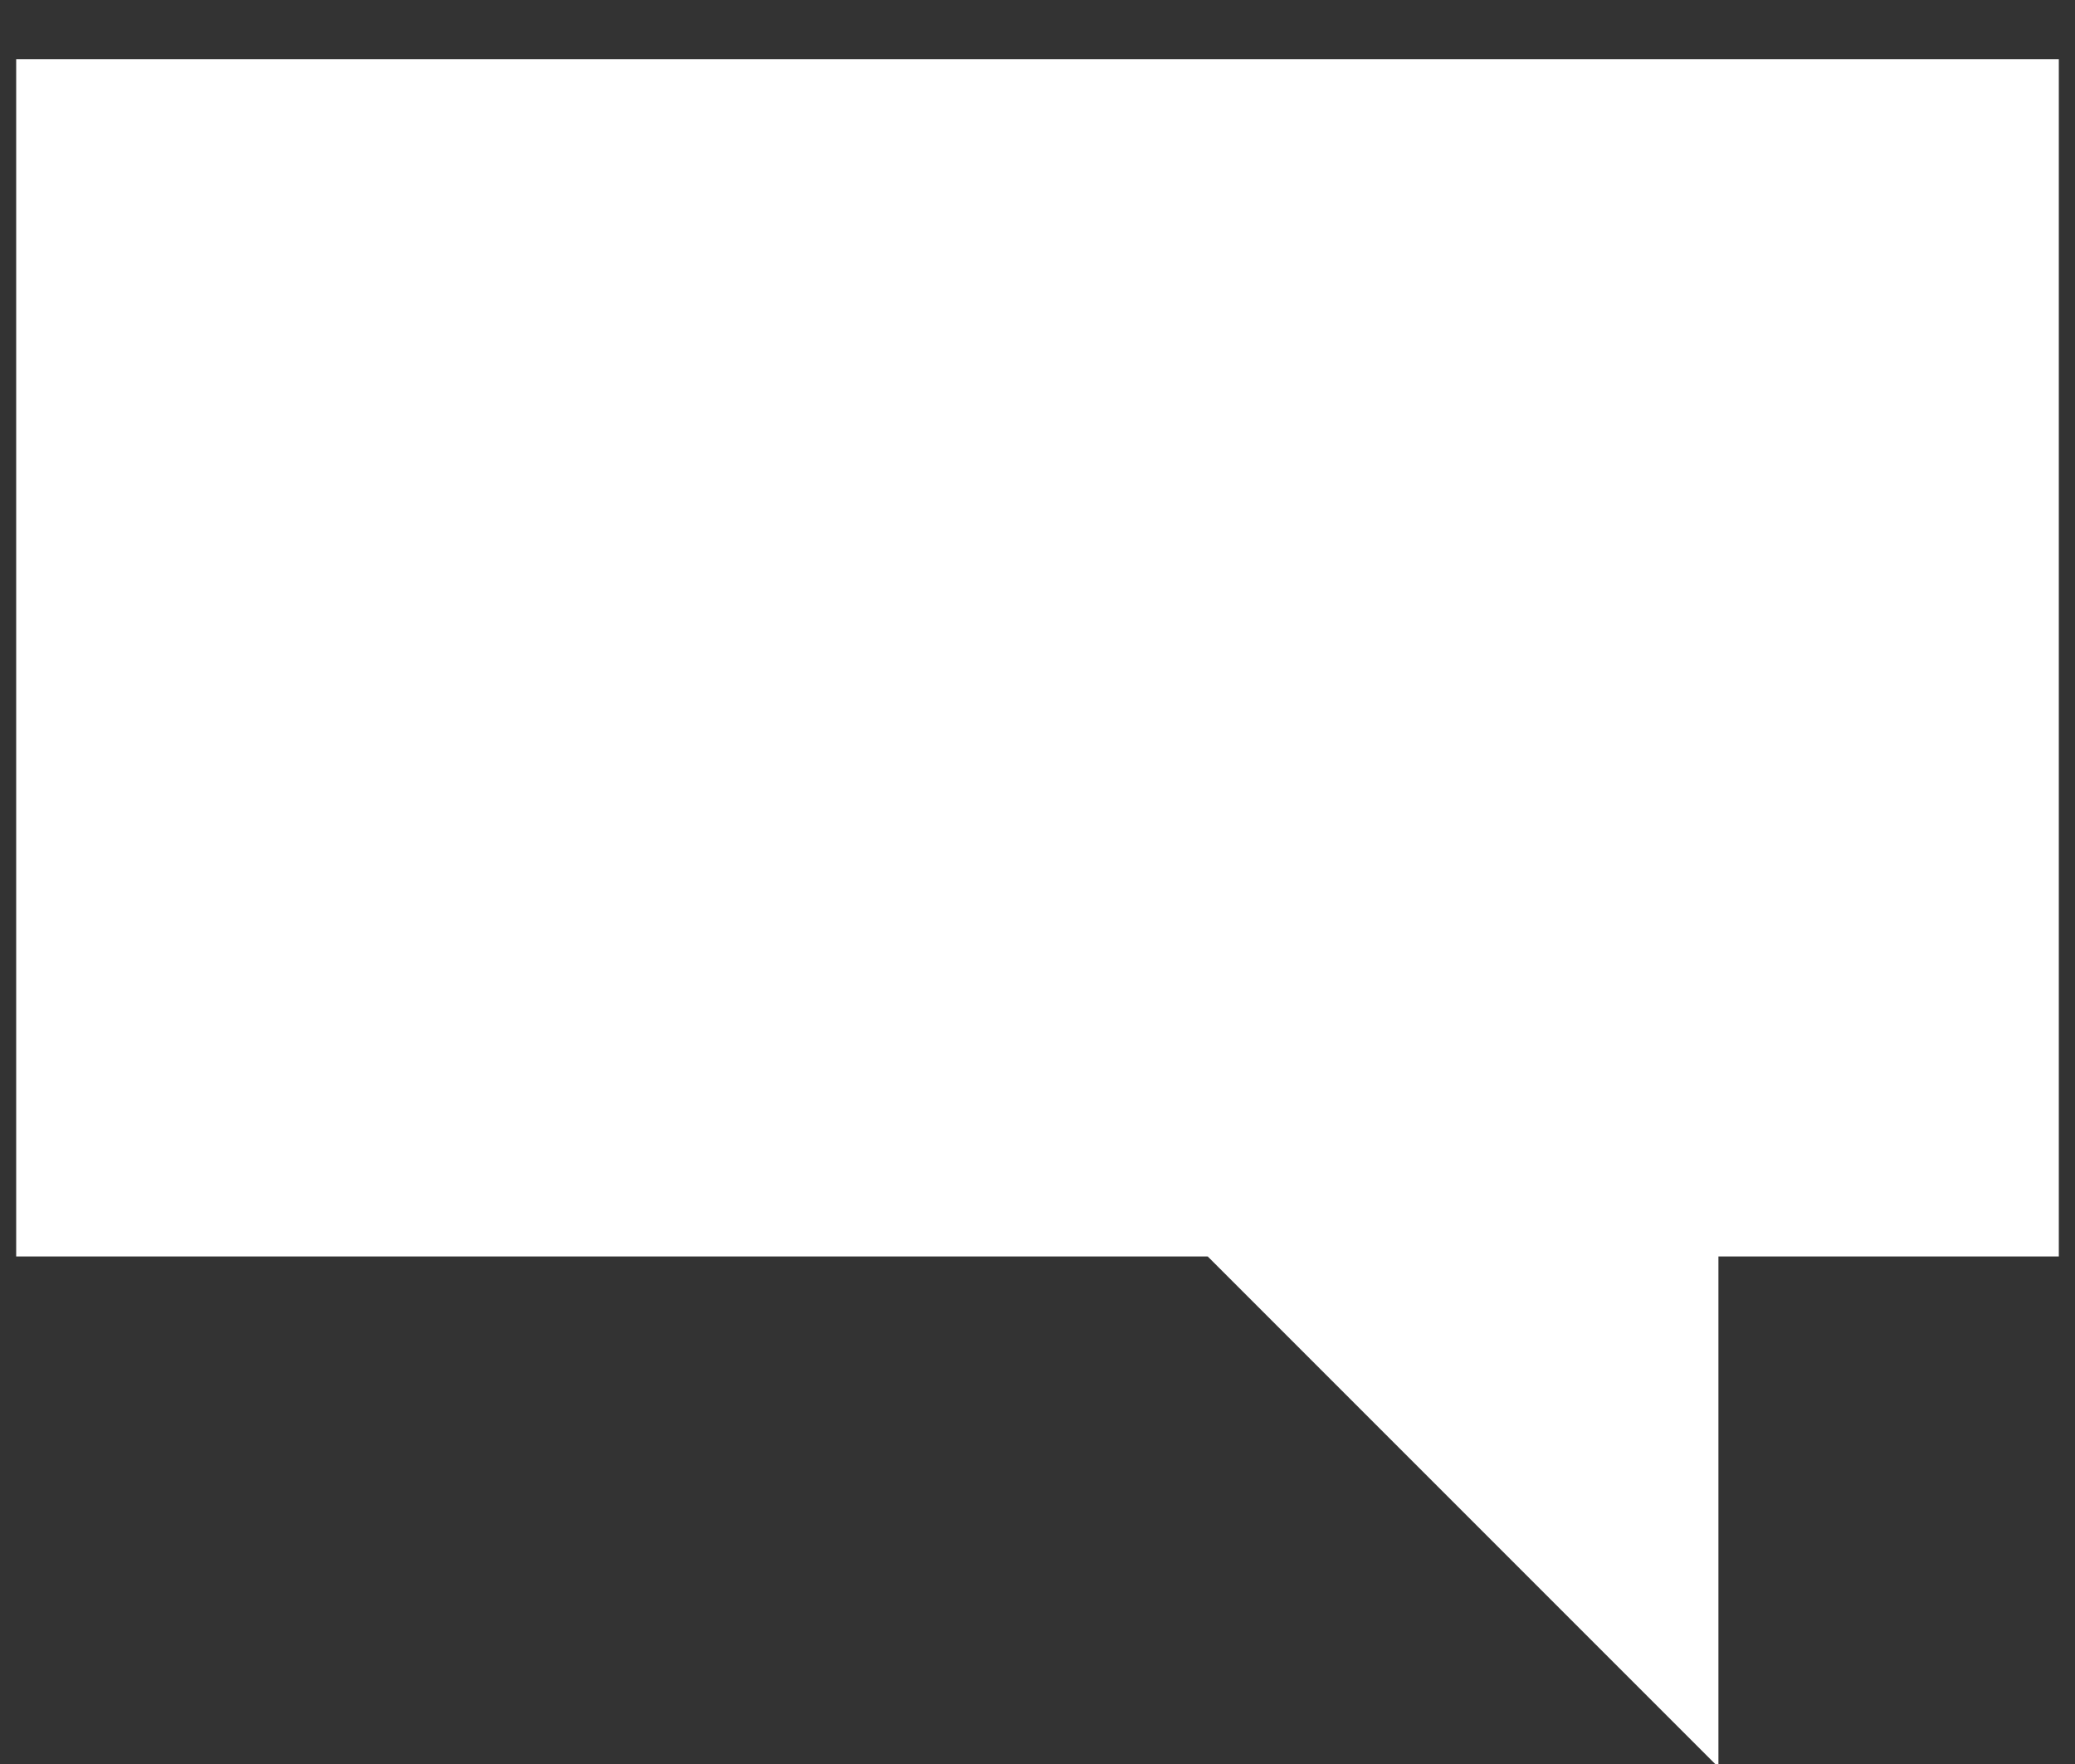 <?xml version="1.0" encoding="UTF-8"?>
<svg width="20px" height="17px" viewBox="0 0 20 17" version="1.1" xmlns="http://www.w3.org/2000/svg" xmlns:xlink="http://www.w3.org/1999/xlink">
    <rect x="0" y="0" width="20" height="17" fill="#333333" stroke="none"/>
    <!-- Generator: Sketch 42 (36781) - http://www.bohemiancoding.com/sketch -->
    <title>Comment</title>
    <desc>Created with Sketch.</desc>
    <defs></defs>
    <g id="COMMUNITY-DT-TB-MB" stroke="none" stroke-width="1" fill="none" fill-rule="evenodd">
        <g id="Artboard" transform="translate(-383, -348)" fill="#ffffff">
            <polygon id="Comment" transform="translate(393, 356.801) scale(-1, 1) translate(-393, -356.801) " points="383.156 348.57 383.156 360.109 386.437 360.109 386.437 365.031 391.359 360.109 402.844 360.109 402.844 348.57"></polygon>
        </g>
    </g>
</svg>